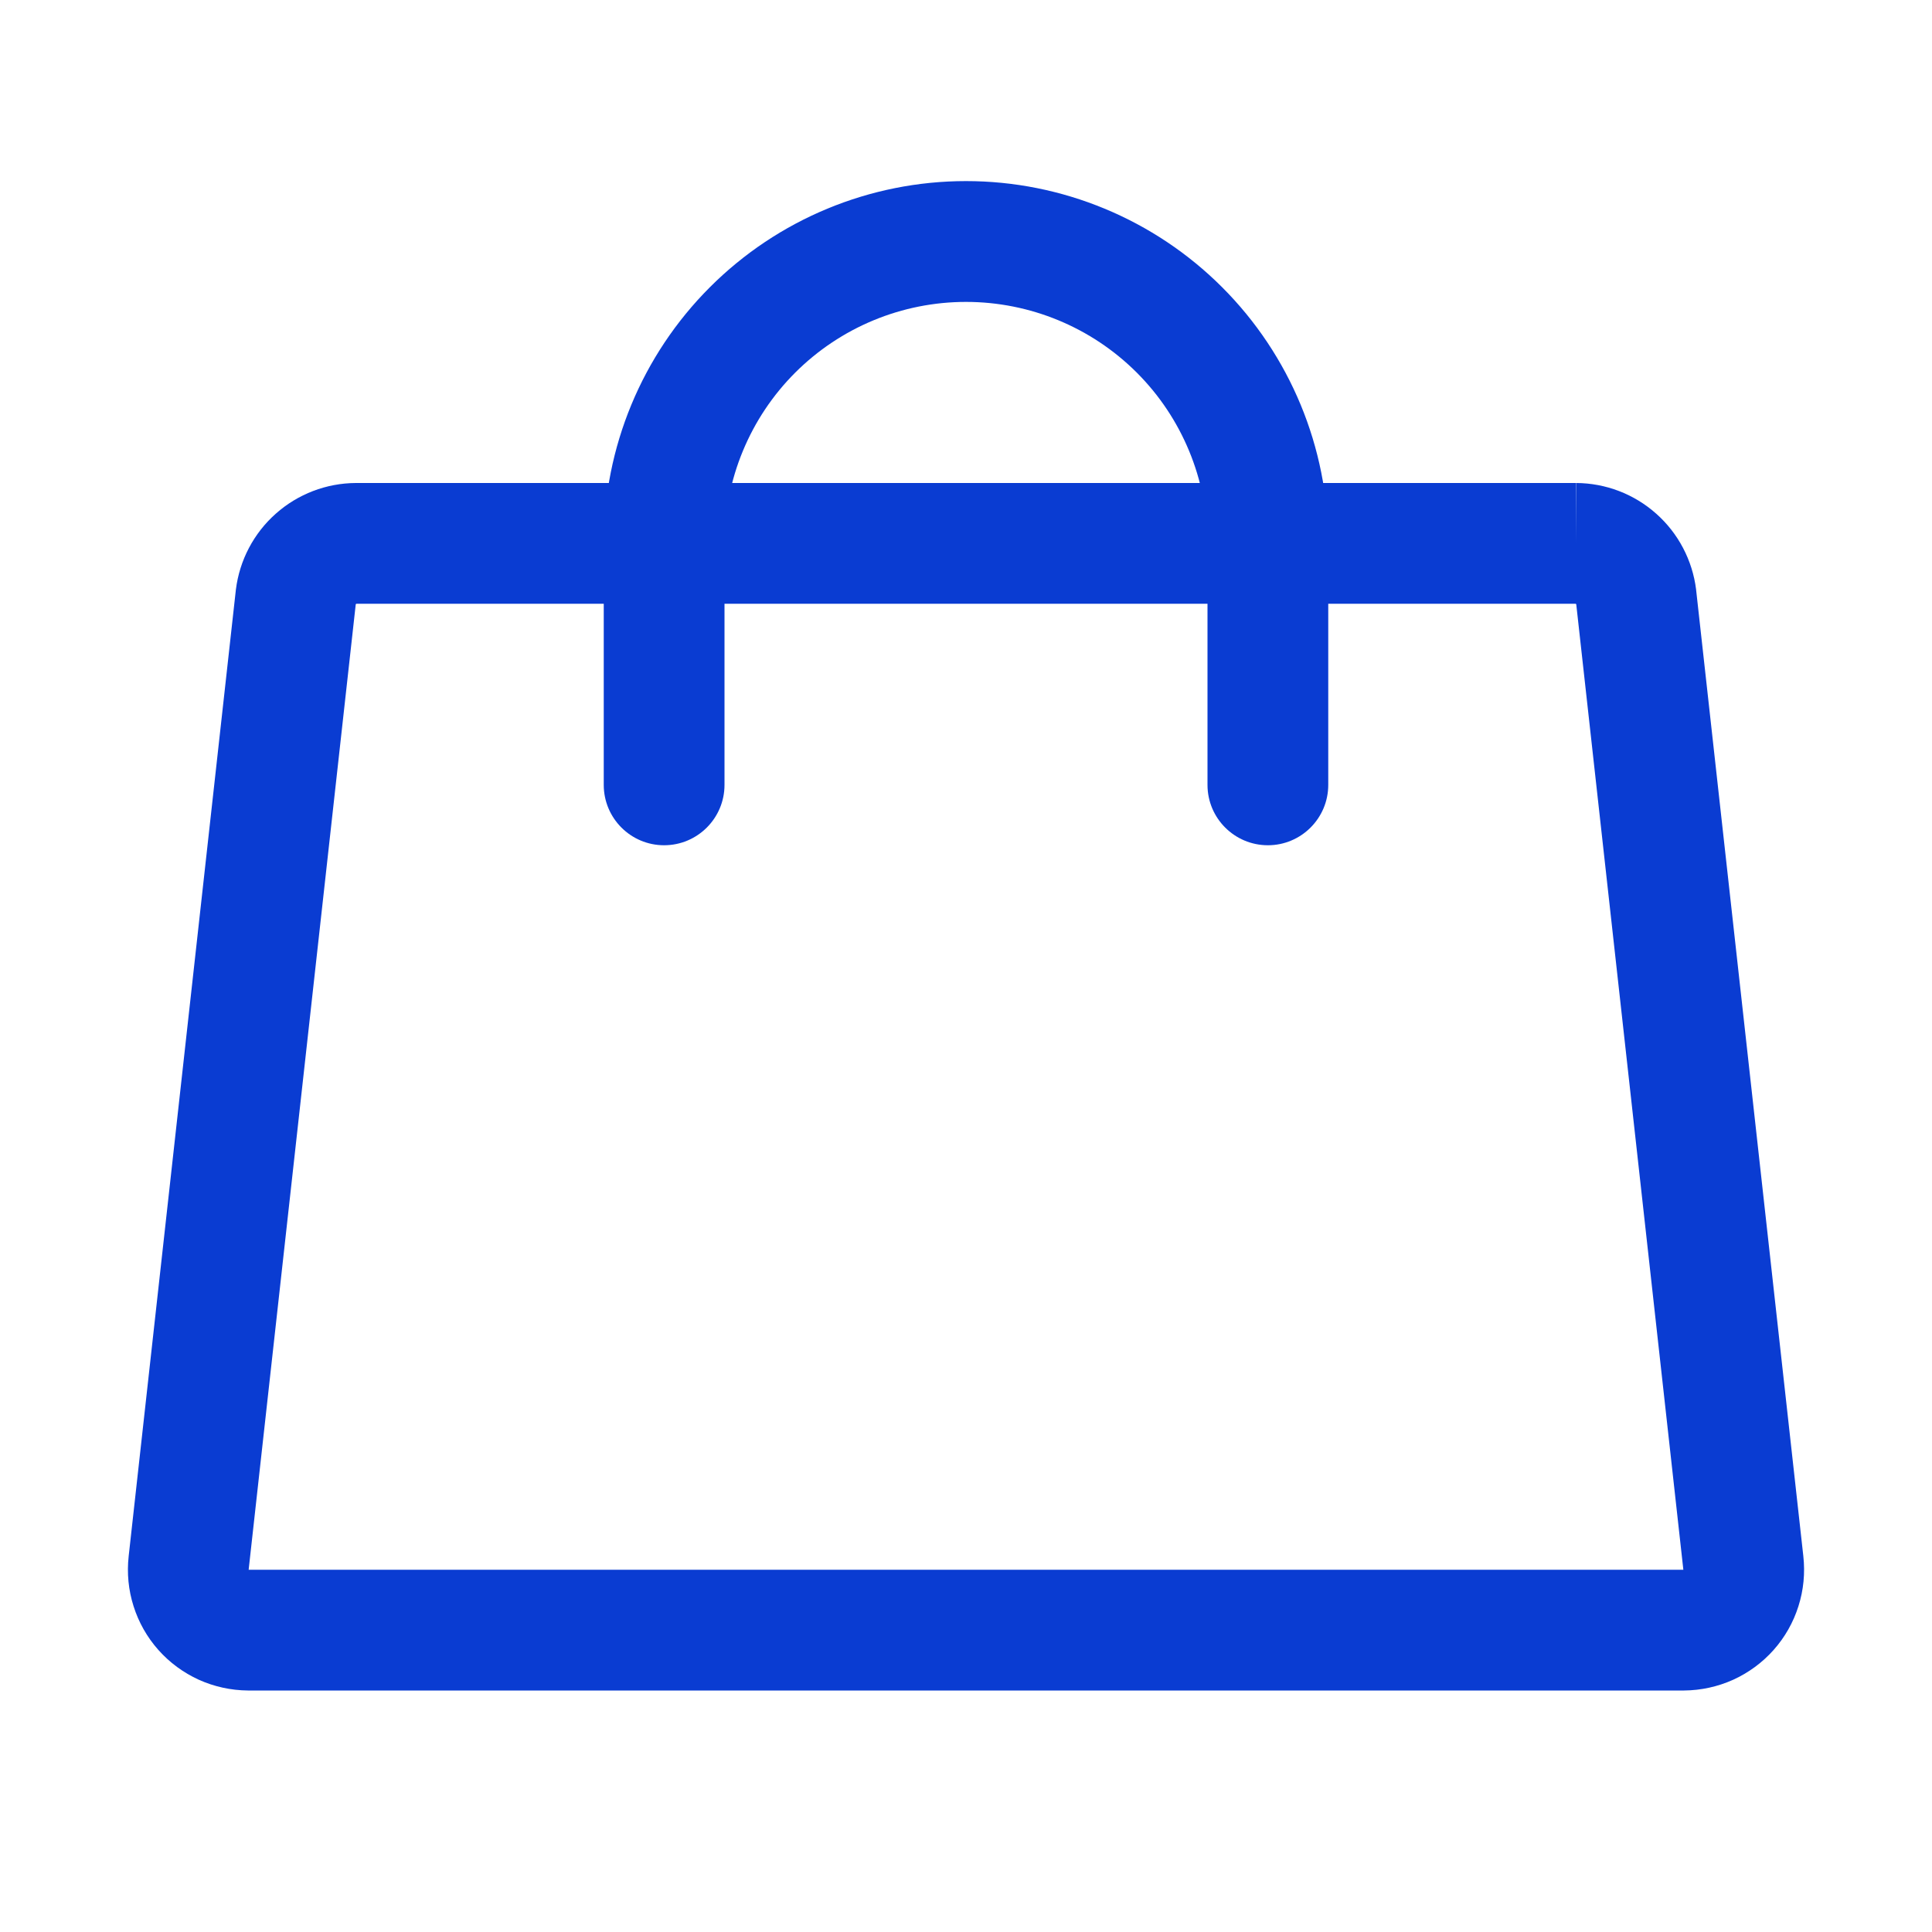 <svg width="30" height="30" viewBox="0 0 30 30" fill="none" xmlns="http://www.w3.org/2000/svg">
<path fill-rule="evenodd" clip-rule="evenodd" d="M5.531 7.5H24.469V8.438L24.473 7.5C24.932 7.502 25.374 7.671 25.717 7.976C26.06 8.28 26.28 8.699 26.337 9.154L26.338 9.166L28.002 24.164C28.002 24.164 28.002 24.164 28.002 24.164C28.031 24.425 28.006 24.69 27.926 24.941C27.847 25.192 27.716 25.423 27.541 25.62C27.366 25.817 27.152 25.974 26.913 26.083C26.673 26.191 26.413 26.248 26.15 26.25L26.145 26.25H3.85C3.587 26.248 3.327 26.191 3.087 26.083C2.848 25.974 2.634 25.817 2.459 25.62C2.284 25.423 2.153 25.192 2.074 24.941C1.994 24.691 1.969 24.426 1.998 24.165C1.998 24.165 1.998 24.165 1.998 24.164L3.663 9.154C3.72 8.699 3.94 8.28 4.283 7.976C4.626 7.671 5.068 7.502 5.527 7.5L5.531 7.5ZM24.465 9.375H5.535C5.533 9.375 5.53 9.376 5.528 9.378C5.526 9.38 5.525 9.382 5.524 9.384L3.861 24.375H26.139L24.476 9.384C24.475 9.382 24.474 9.38 24.472 9.378C24.47 9.376 24.468 9.375 24.465 9.375Z" fill="#0A3CD2"/>
<path fill-rule="evenodd" clip-rule="evenodd" d="M15 4.688C14.005 4.688 13.052 5.083 12.348 5.786C11.645 6.489 11.25 7.443 11.25 8.438V12.188C11.25 12.705 10.83 13.125 10.312 13.125C9.795 13.125 9.375 12.705 9.375 12.188V8.438C9.375 6.946 9.968 5.515 11.023 4.46C12.077 3.405 13.508 2.812 15 2.812C16.492 2.812 17.923 3.405 18.977 4.46C20.032 5.515 20.625 6.946 20.625 8.438V12.188C20.625 12.705 20.205 13.125 19.688 13.125C19.17 13.125 18.75 12.705 18.75 12.188V8.438C18.75 7.443 18.355 6.489 17.652 5.786C16.948 5.083 15.995 4.688 15 4.688Z" fill="#0A3CD2"/>
</svg>
